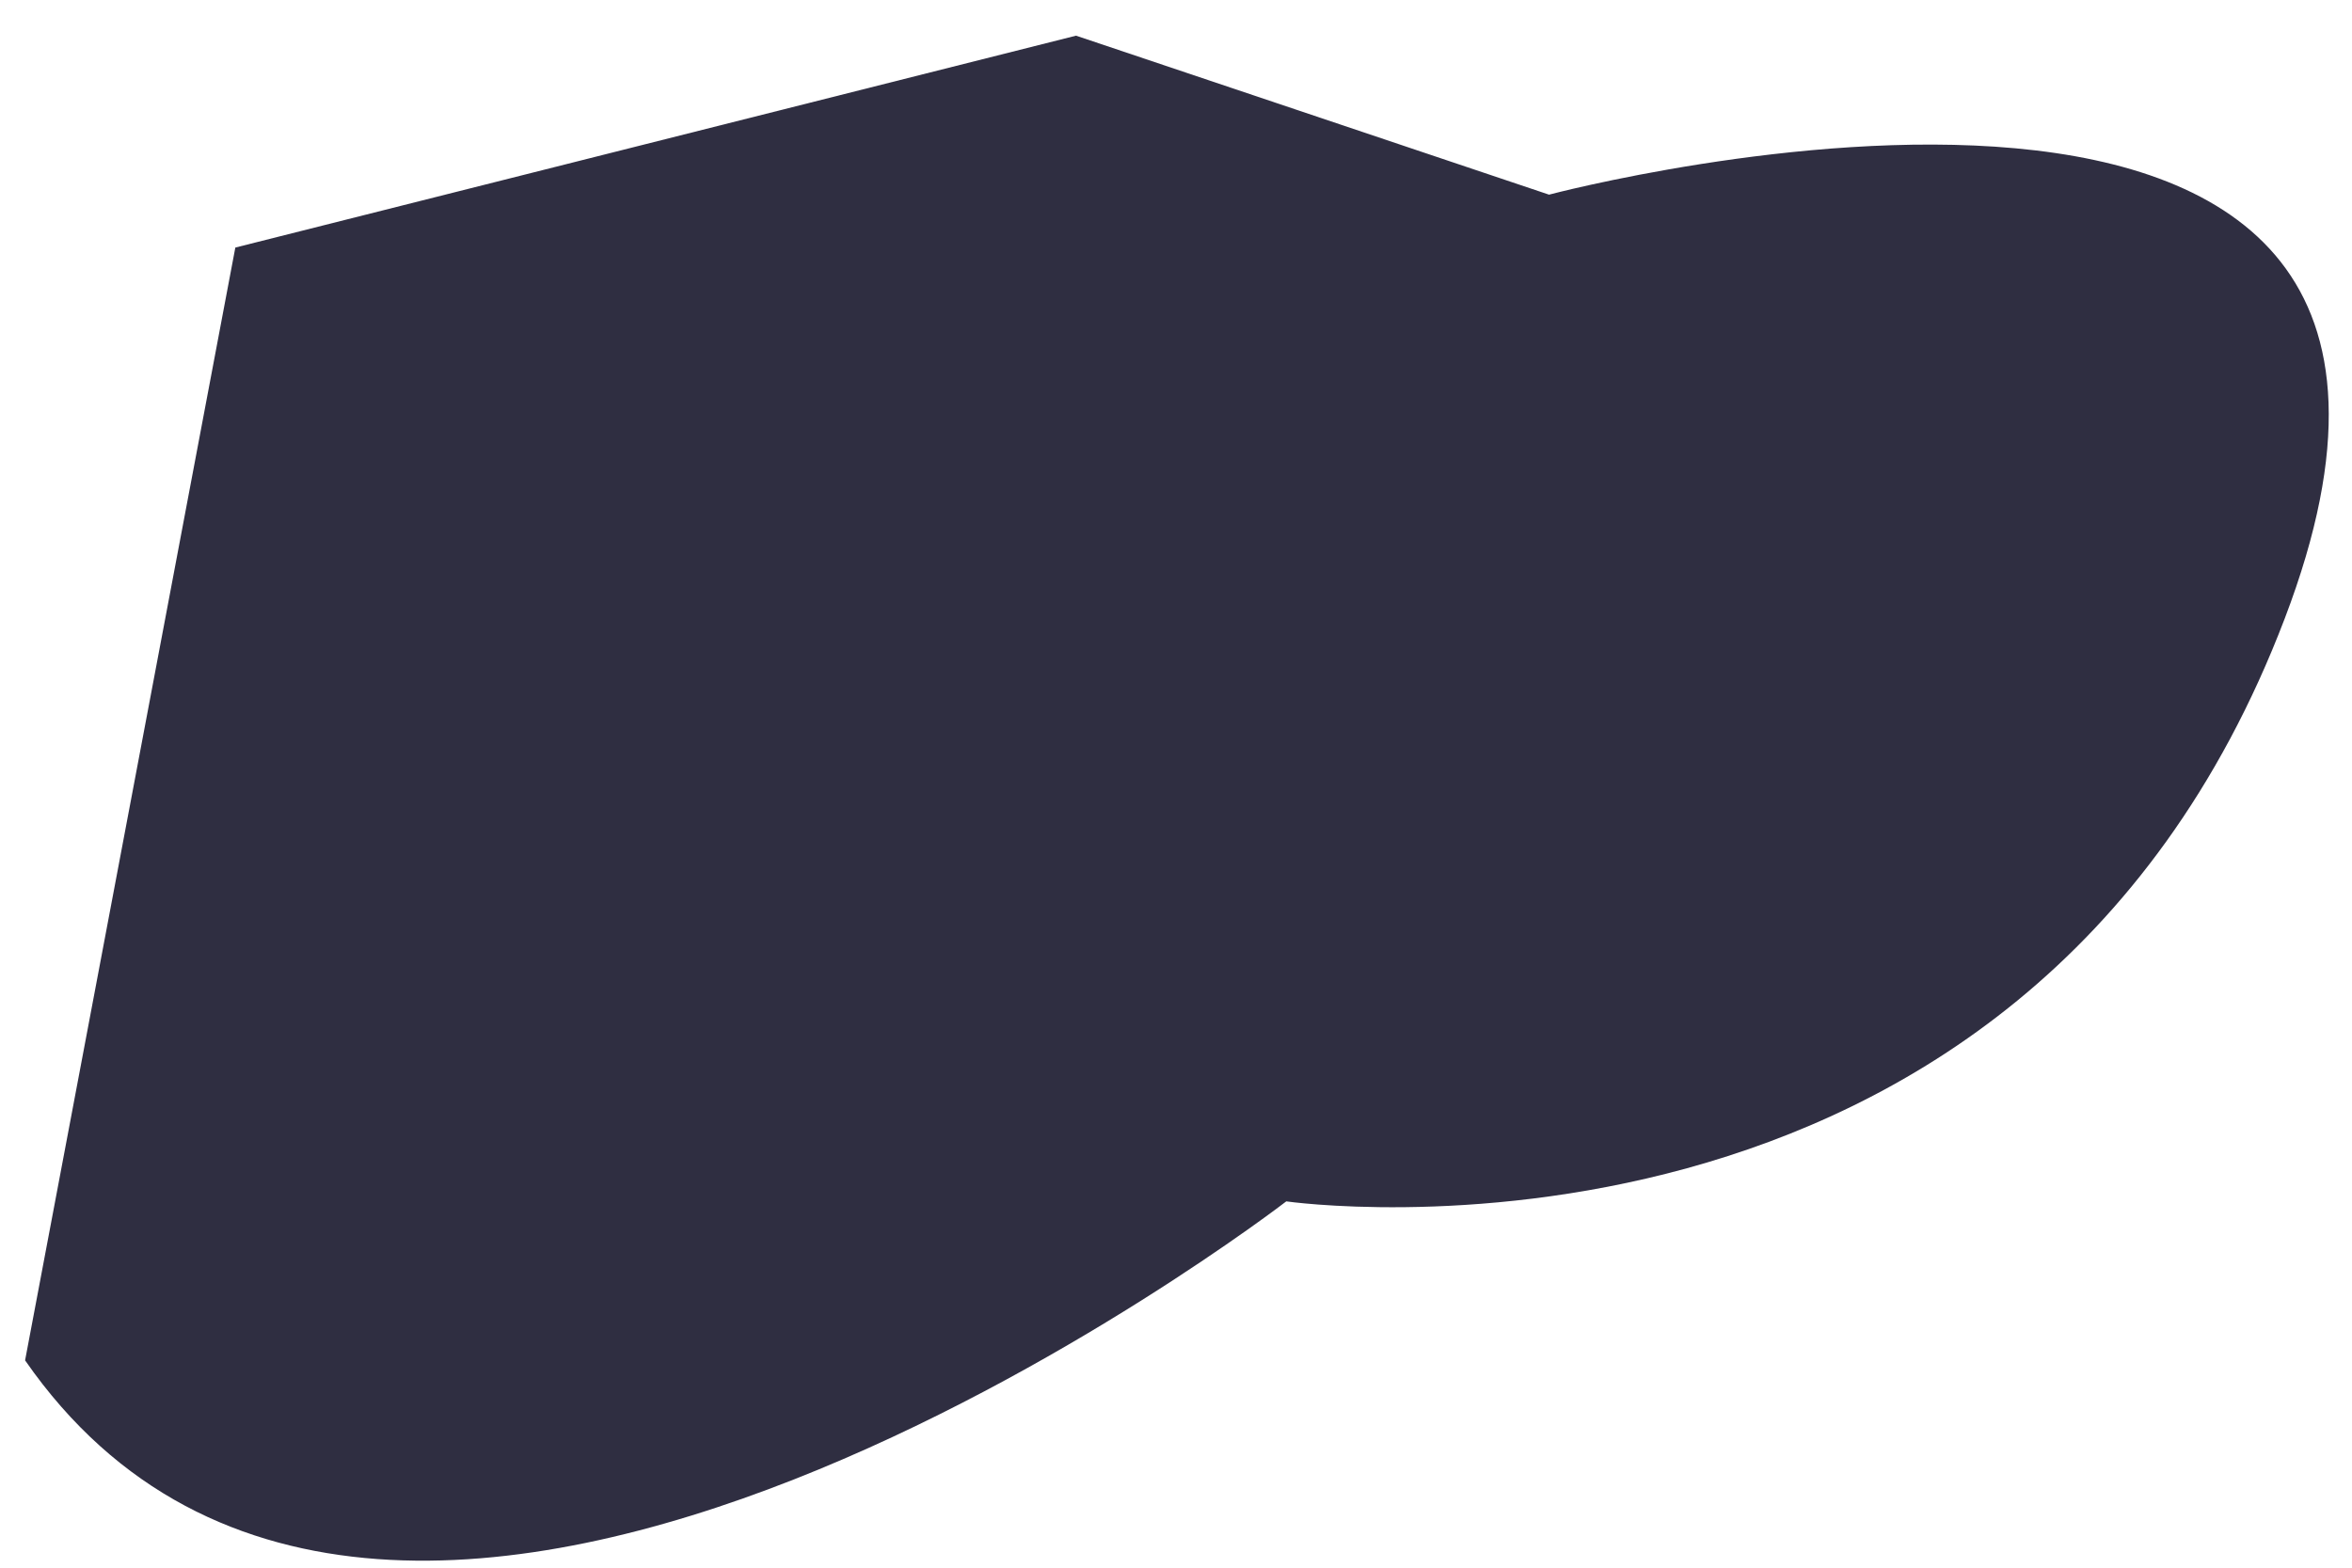﻿<?xml version="1.0" encoding="utf-8"?>
<svg version="1.1" xmlns:xlink="http://www.w3.org/1999/xlink" width="18px" height="12px" xmlns="http://www.w3.org/2000/svg">
  <g transform="matrix(1 0 0 1 -214 -4582 )">
    <path d="M 1.801 1.895  L 8.235 0.273  L 11.855 1.49  C 11.855 1.49  19.496 -0.538  17.485 4.735  C 15.474 10.007  9.844 9.196  9.844 9.196  C 9.844 9.196  3.007 14.469  0.192 10.413  L 1.801 1.895  Z " fill-rule="nonzero" fill="#2f2e41" stroke="none" transform="matrix(1 0 0 1 214 4582 )" />
  </g>
</svg>